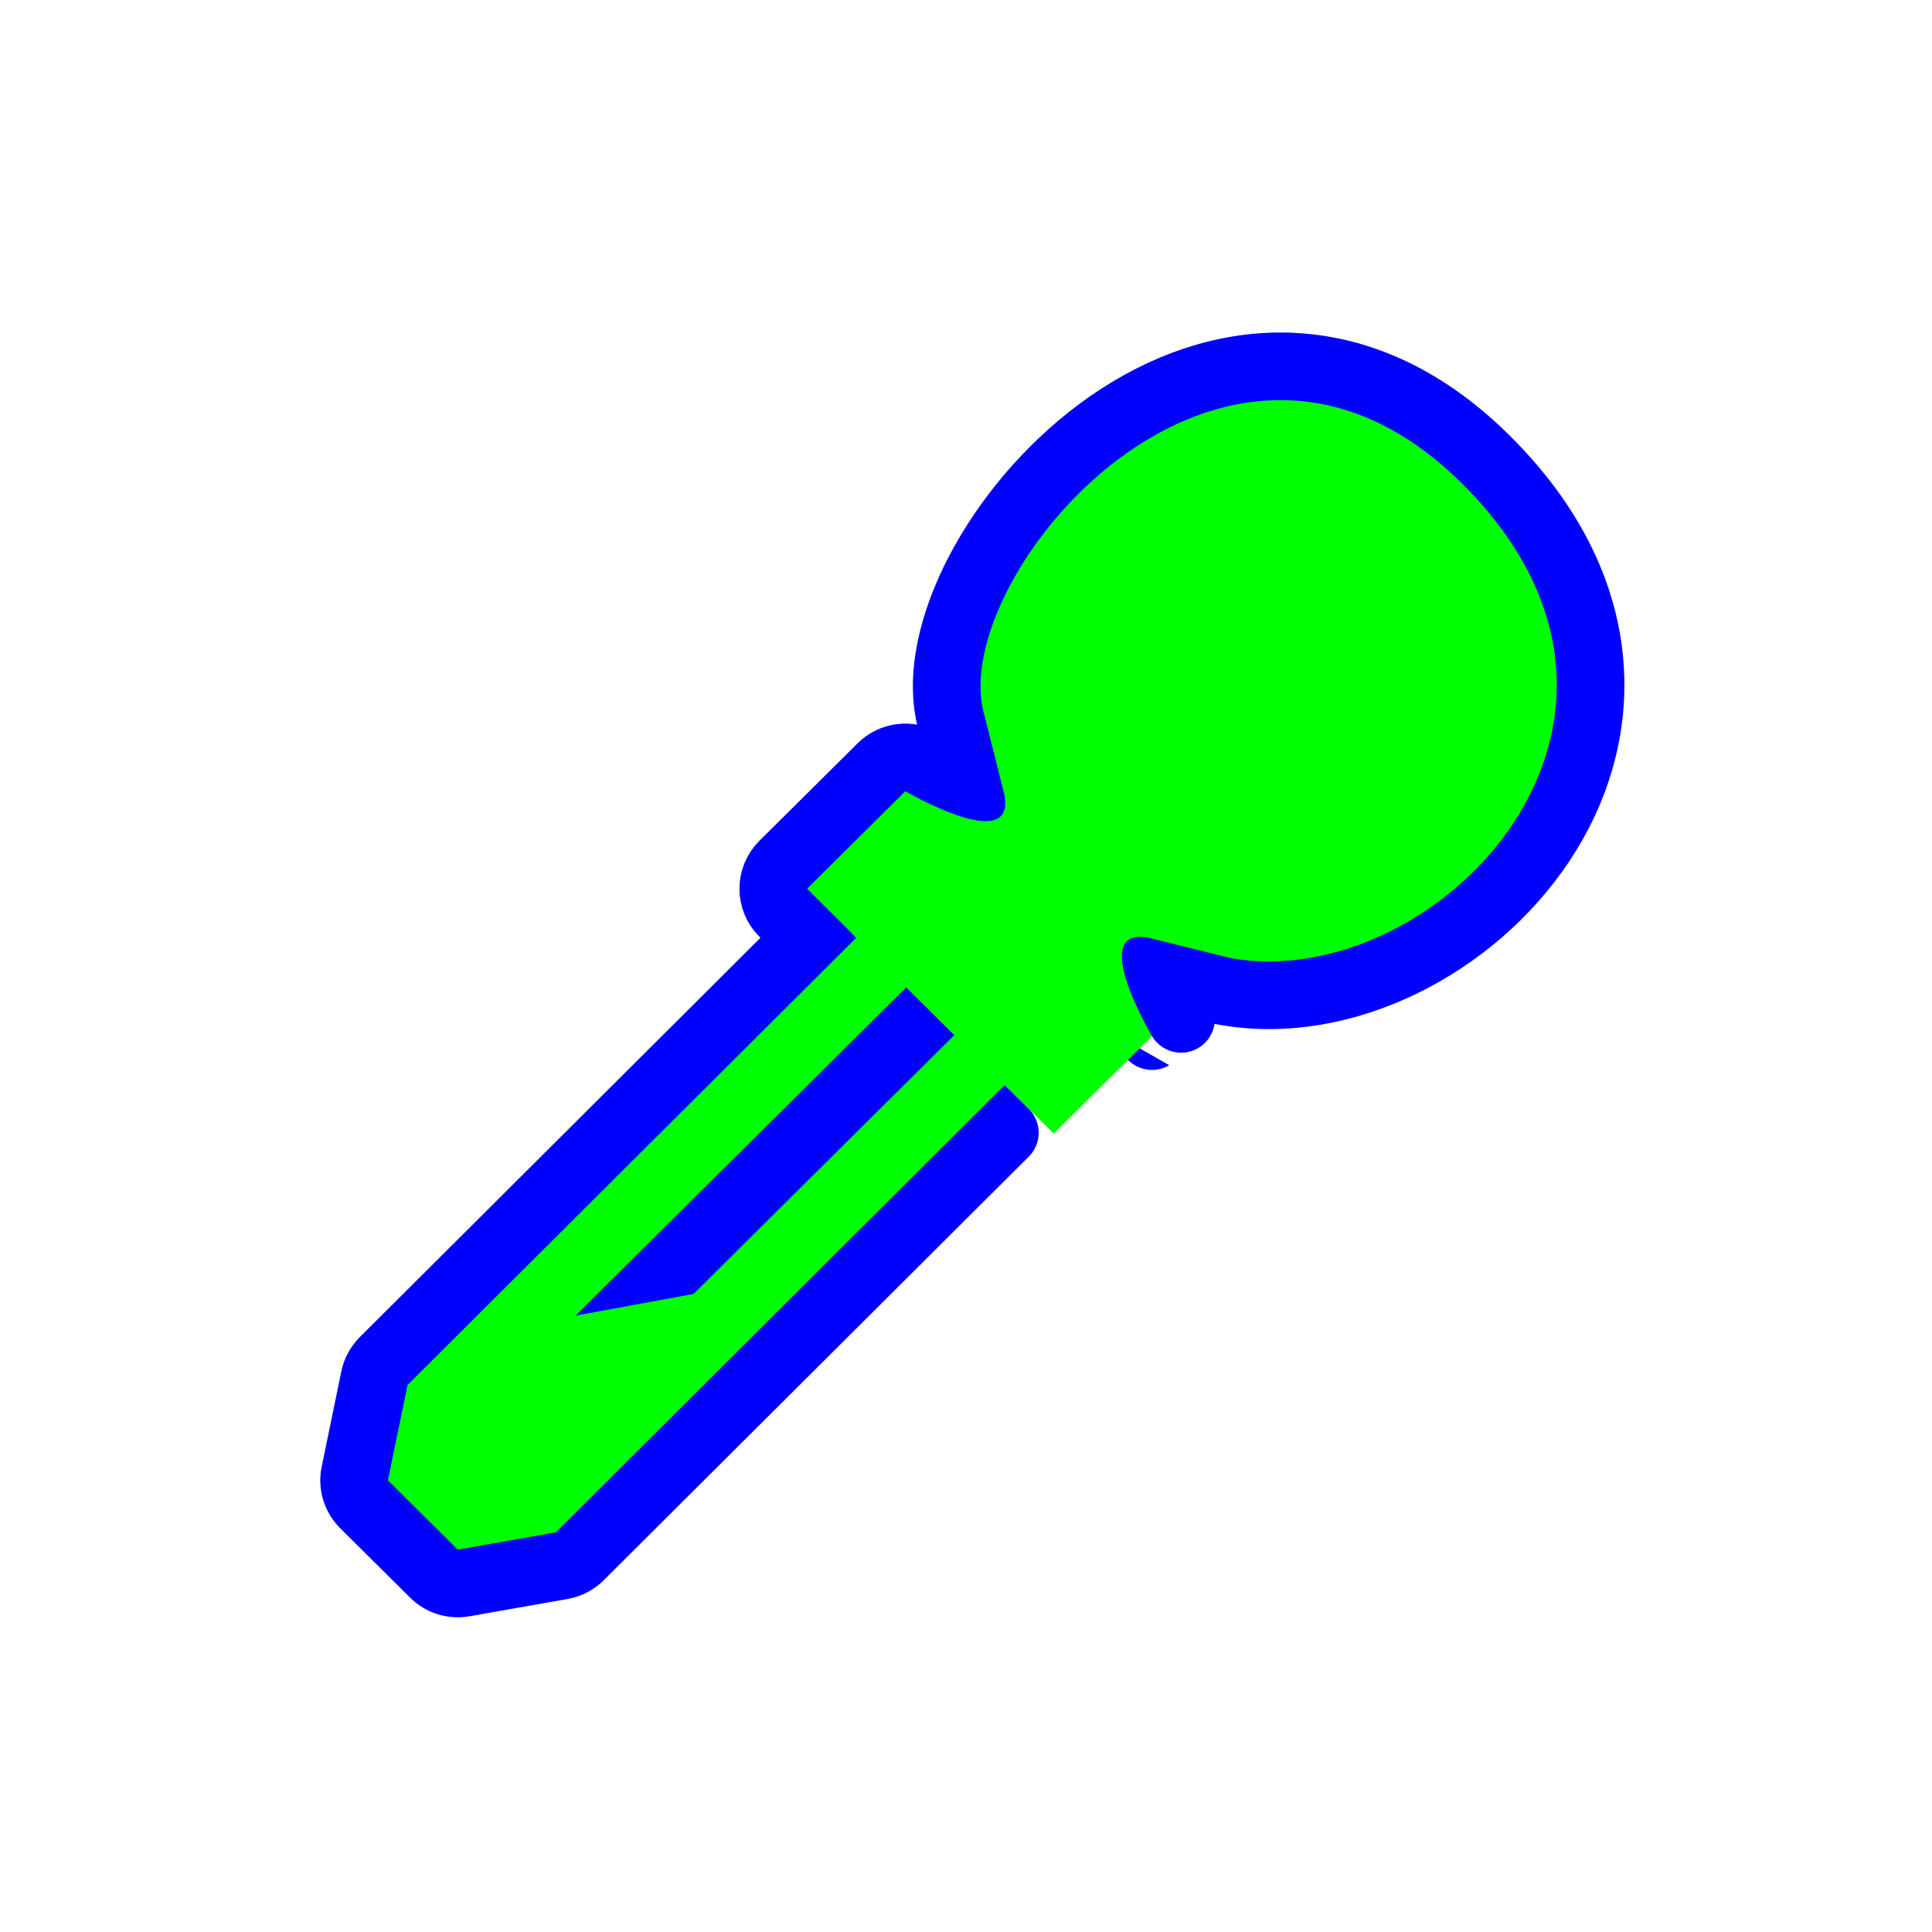 <?xml version='1.0' encoding='UTF-8'?>
<svg xmlns="http://www.w3.org/2000/svg" width="256" height="256" viewBox="0 0 256 256" fill="none">
  <path d="M122.218 100.975L122.239 100.986C122.259 100.998 122.294 101.018 122.34 101.044C122.434 101.098 122.578 101.178 122.764 101.28C123.136 101.484 123.672 101.77 124.309 102.088C125.442 102.653 126.793 103.268 128.073 103.718L126.039 95.642C124.39 89.556 126.341 82.209 129.769 75.68C133.3 68.953 138.832 62.233 145.63 57.166C152.43 52.099 160.74 48.514 169.763 48.54C178.896 48.567 188.222 52.296 196.881 60.891C205.434 69.38 209.751 78.488 210.602 87.444C211.451 96.368 208.815 104.711 204.22 111.63C195.192 125.221 177.943 134.175 162.27 131.362C162.173 131.345 162.078 131.324 161.982 131.301L153.762 129.261C154.212 130.51 154.821 131.826 155.381 132.933C155.701 133.564 155.989 134.096 156.194 134.465C156.296 134.649 156.378 134.791 156.431 134.884C156.458 134.93 156.477 134.964 156.489 134.985L156.501 135.005L156.501 135.005L156.502 135.006C156.502 135.005 156.501 135.005 152.647 137.289L122.218 100.975ZM122.218 100.975L122.218 100.974L122.217 100.974C122.217 100.974 122.216 100.973 122.216 100.973C120.463 99.951 118.243 100.234 116.803 101.663L103.785 114.585C102.938 115.426 102.461 116.57 102.461 117.764C102.461 118.958 102.938 120.103 103.785 120.944L107.12 124.253M122.218 100.975L107.12 124.253M107.12 124.253L50.841 180.345C50.219 180.965 49.793 181.754 49.616 182.614L47.012 195.248C46.707 196.729 47.17 198.265 48.244 199.331L57.501 208.52C58.534 209.545 60.002 210.005 61.435 209.752L74.453 207.455C75.356 207.296 76.188 206.863 76.837 206.216L133.15 150.091L107.12 124.253ZM153.137 126.69C153.137 126.69 153.137 126.693 153.136 126.697C153.137 126.692 153.137 126.69 153.137 126.69ZM128.722 106.434C128.722 106.434 128.722 106.433 128.722 106.43C128.722 106.433 128.722 106.434 128.722 106.434Z" fill="#0000FF" stroke="#0000FF" stroke-width="8.96" stroke-linecap="round" stroke-linejoin="round"/>
  <path d="M130.373 94.506L132.976 104.843C135.222 113.757 119.959 104.843 119.959 104.843L106.941 117.764L139.63 150.21L152.647 137.289C152.647 137.289 143.667 122.14 152.647 124.368L163.061 126.952C190.254 131.834 225.452 95.562 193.725 64.07C161.998 32.578 125.455 76.586 130.373 94.506Z" fill="#00FF00"/>
  <path d="M124.298 113.457L54.003 183.518L51.4 196.152L60.657 205.34L73.674 203.043L143.969 132.982L124.298 113.457ZM125.455 125.517L131.819 131.834L91.899 171.458L76.278 174.33L125.455 125.517Z" fill="#00FF00"/>
</svg>
